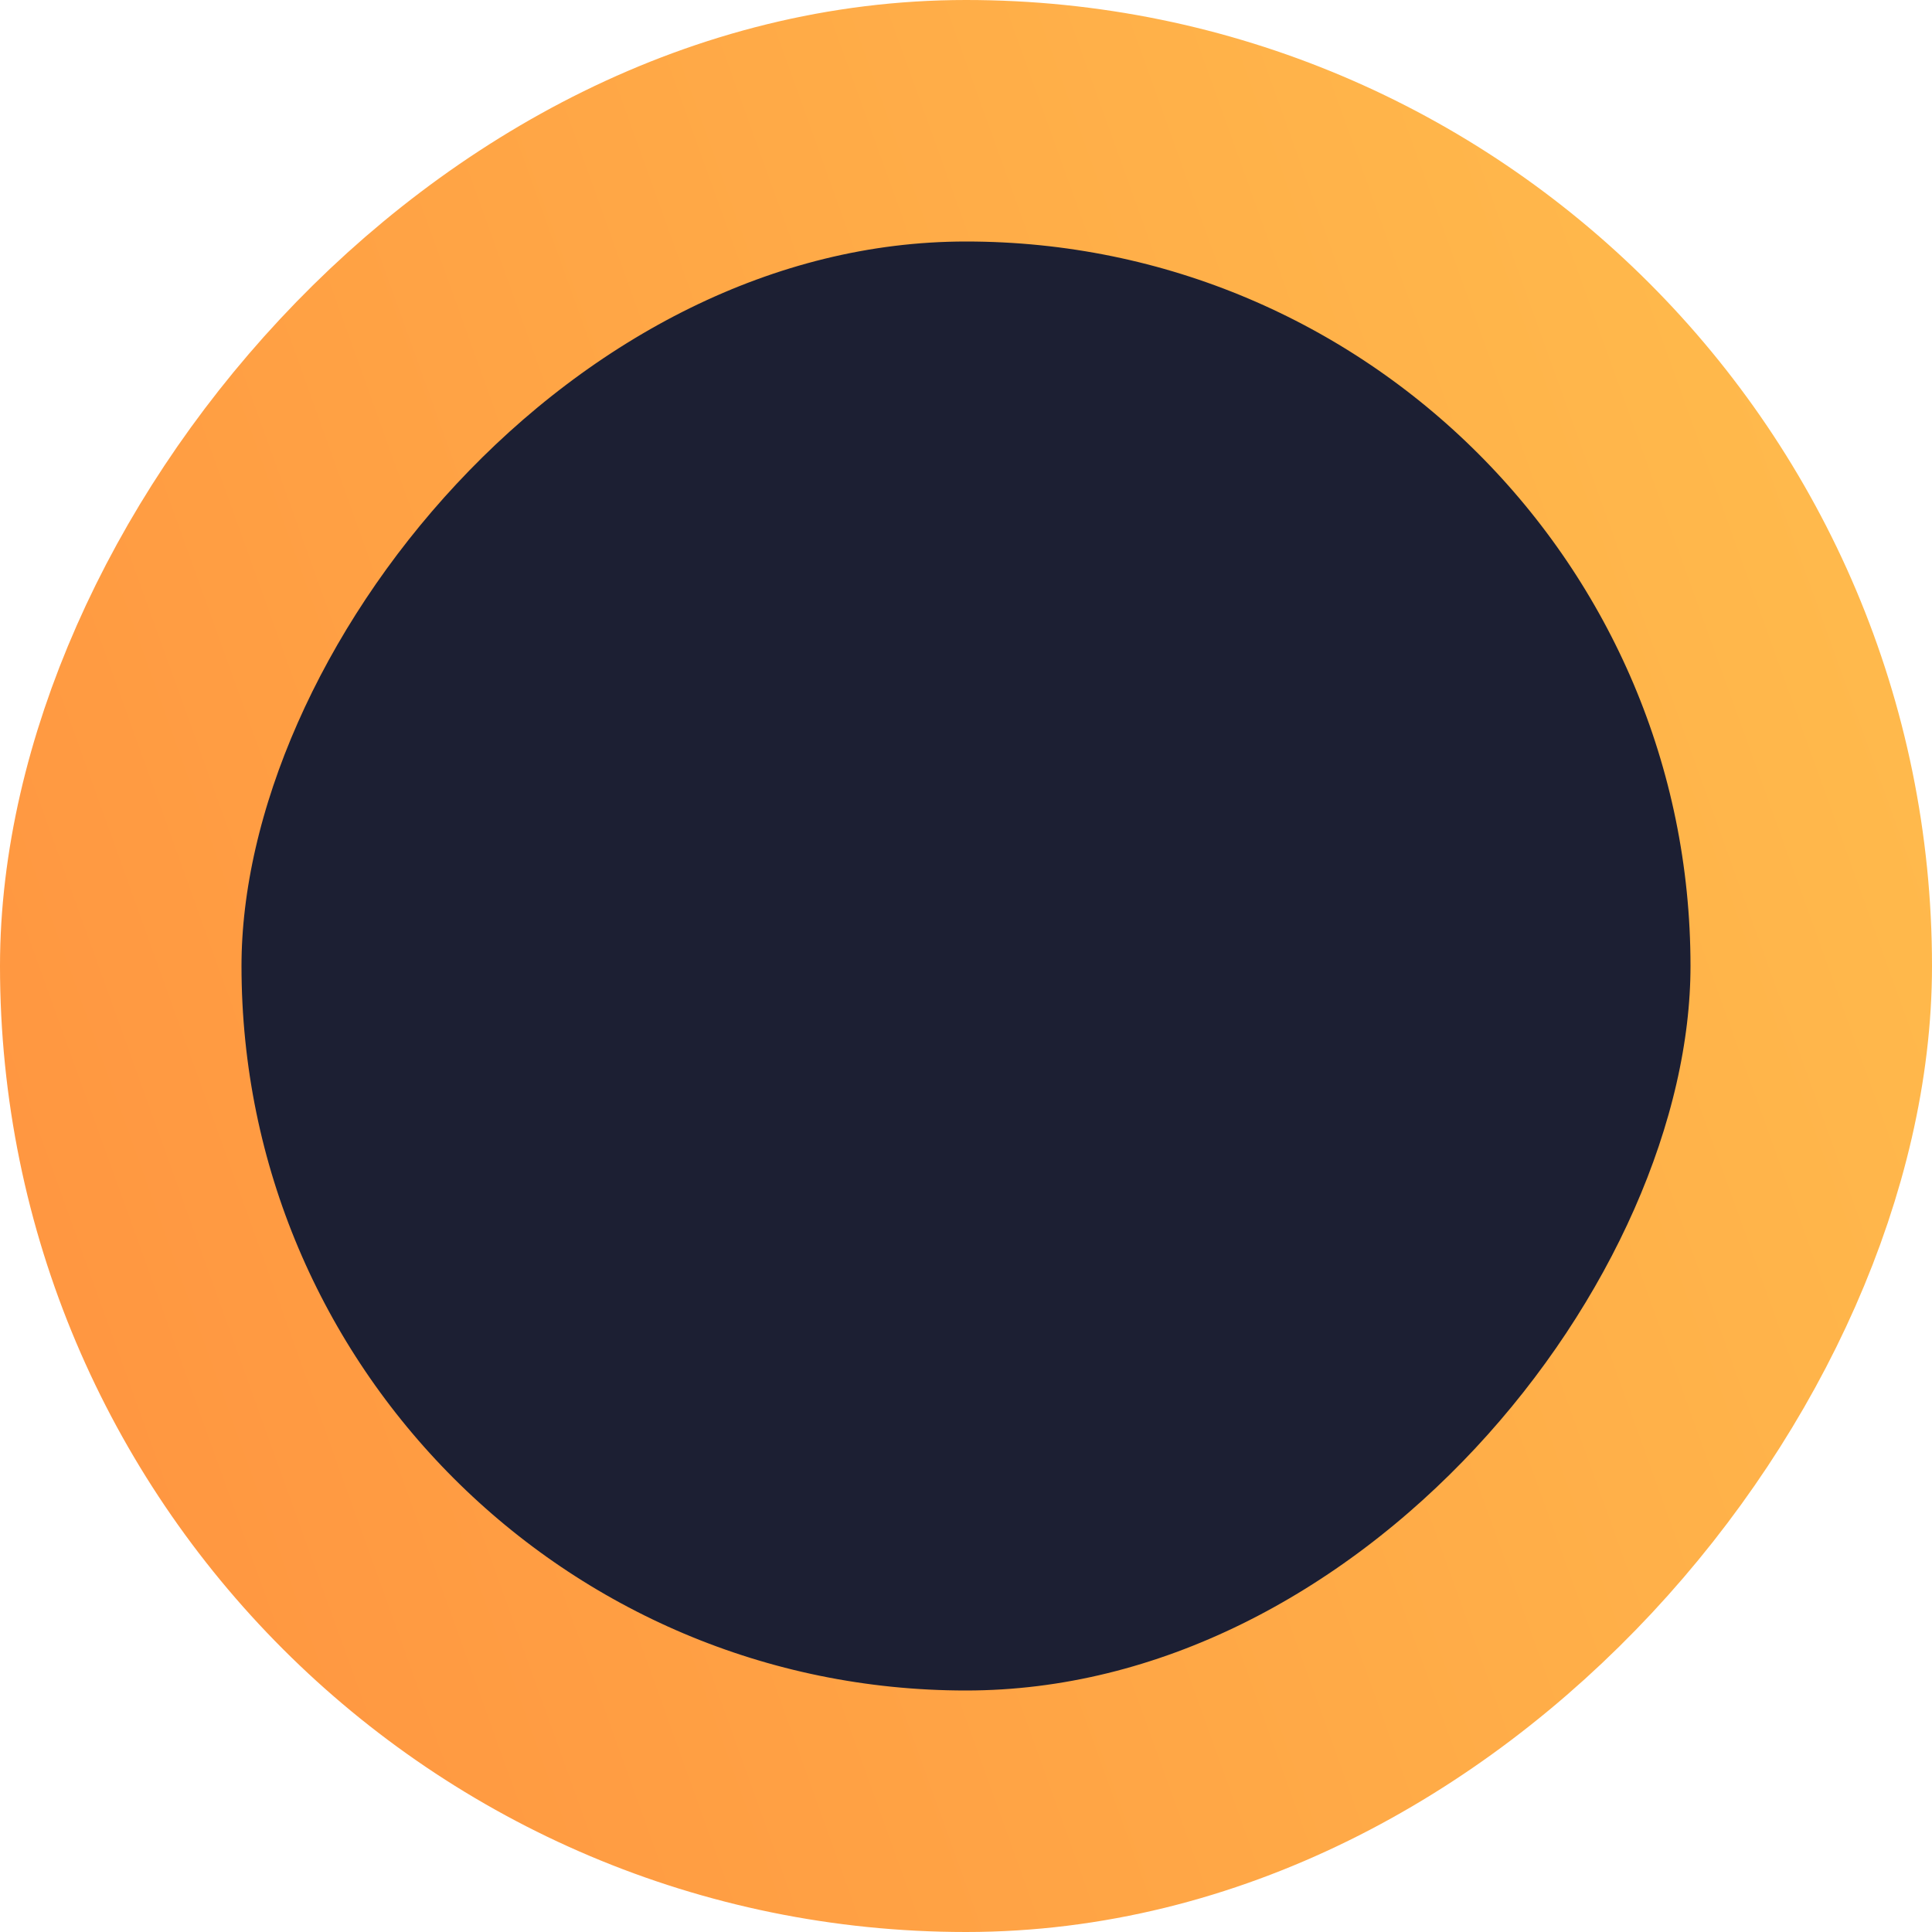 <svg width="8" height="8" viewBox="0 0 8 8" fill="none" xmlns="http://www.w3.org/2000/svg">
<rect x="-0.5" y="0.5" width="7" height="7" rx="3.5" transform="matrix(-1 0 0 1 7 0)" fill="#1C1F33" stroke="url(#paint0_linear)"/>
<defs>
<linearGradient id="paint0_linear" x1="0" y1="0" x2="9.632" y2="3.467" gradientUnits="userSpaceOnUse">
<stop stop-color="#FFBA4C"/>
<stop offset="1" stop-color="#FF8E3E"/>
</linearGradient>
</defs>
</svg>
